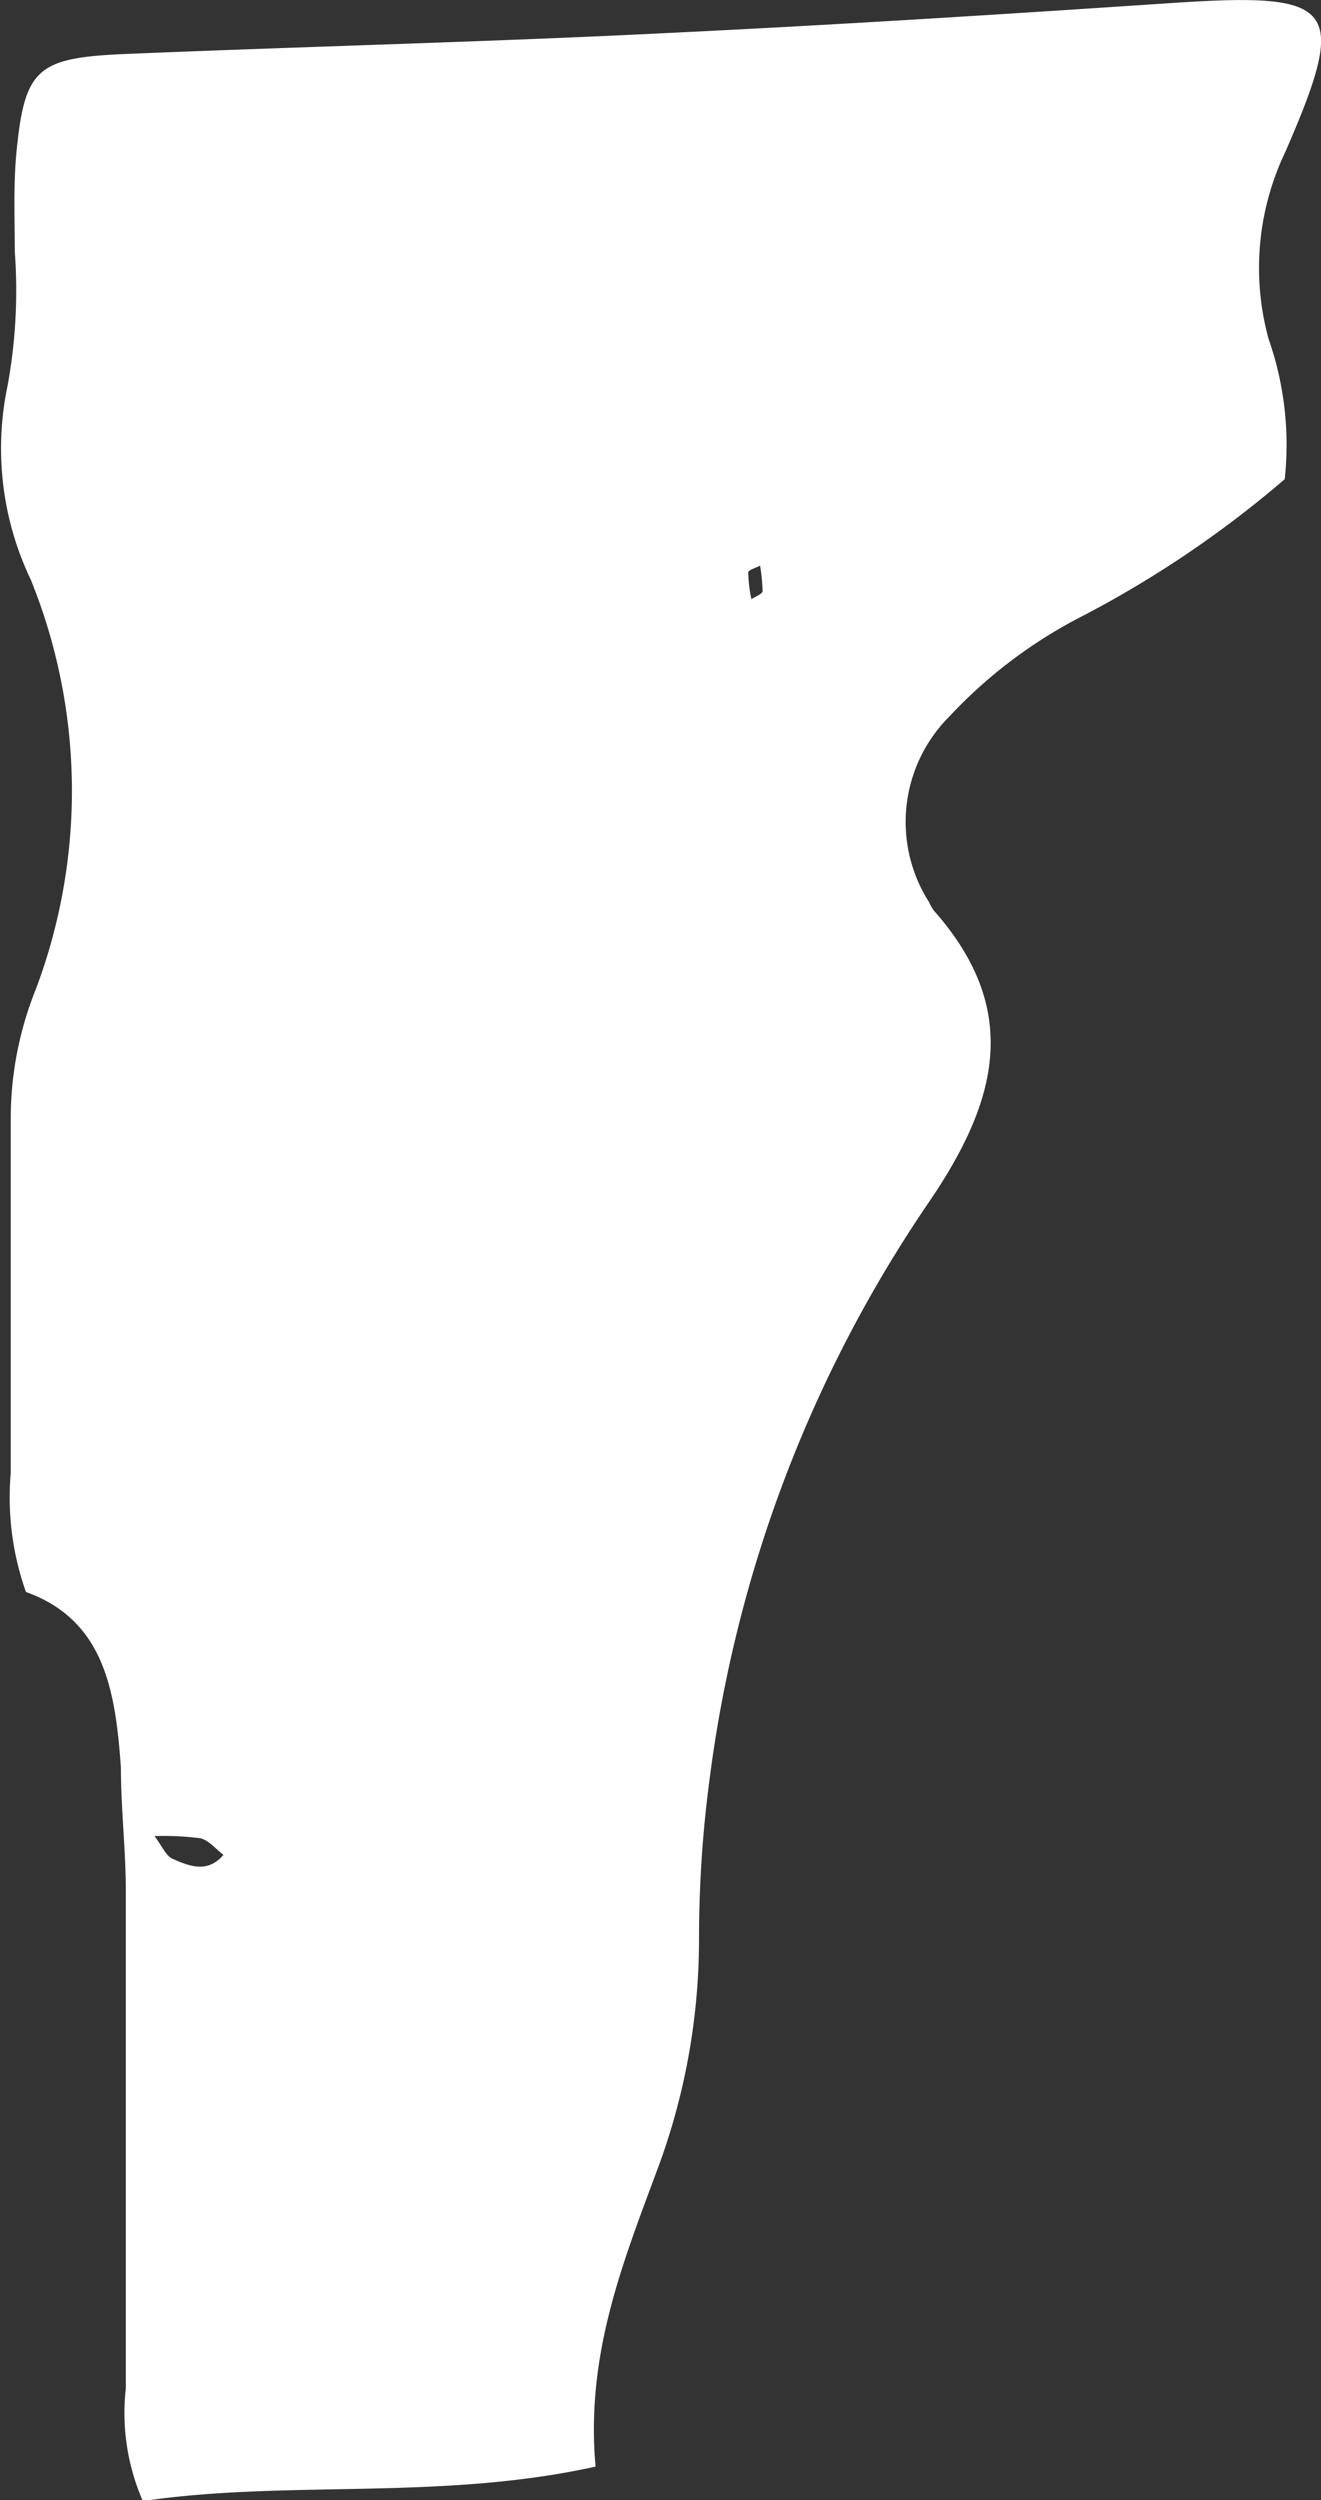 <svg xmlns="http://www.w3.org/2000/svg" viewBox="0 0 29.5 55.83"><rect x="0" y="0" width="29.5" height="55.83" fill="#333333" stroke="none"/><title>vermont</title><g id="Layer_2" data-name="Layer 2"><g id="_ÎÓÈ_1" data-name="—ÎÓÈ 1"><path d="M.33,5.61a11.83,11.83,0,0,1-.16,3,6.8,6.8,0,0,0,.52,4.34A12.57,12.57,0,0,1,.8,22.09,7.74,7.74,0,0,0,.24,25c0,2.63,0,5.26,0,7.89a6.32,6.32,0,0,0,.34,2.66c1.76.63,2,2.23,2.12,3.92,0,.92.11,1.84.11,2.77,0,3.69,0,7.39,0,11.09a4.92,4.92,0,0,0,.38,2.52c3.24-.48,6.62,0,10.11-.77-.23-2.54.64-4.63,1.43-6.77a14.69,14.69,0,0,0,.88-5,27.14,27.14,0,0,1,.24-3.61,29.49,29.49,0,0,1,4.89-12.85c1.55-2.27,2.07-4.3.12-6.51a.86.86,0,0,1-.11-.19A3.33,3.33,0,0,1,21.2,16a10.78,10.78,0,0,1,2.87-2.19,23.79,23.79,0,0,0,4.62-3.11,7.16,7.16,0,0,0-.36-3.13A6,6,0,0,1,28.7,3.4C30.13.11,29.86-.18,26.13.07S18.61.56,14.85.74c-4,.2-8.1.3-12.15.47C.8,1.3.54,1.56.36,3.48.3,4.19.33,4.9.33,5.61Zm16.64,7a4.07,4.07,0,0,1,.06.59c0,.06-.16.12-.25.18a3.07,3.07,0,0,1-.07-.6C16.71,12.73,16.88,12.68,17,12.62ZM4.48,41.05c.19.05.34.24.51.37-.35.41-.75.26-1.13.09-.15-.06-.23-.27-.41-.51A6.45,6.45,0,0,1,4.48,41.05Z" style="fill:#fff"/></g></g></svg>